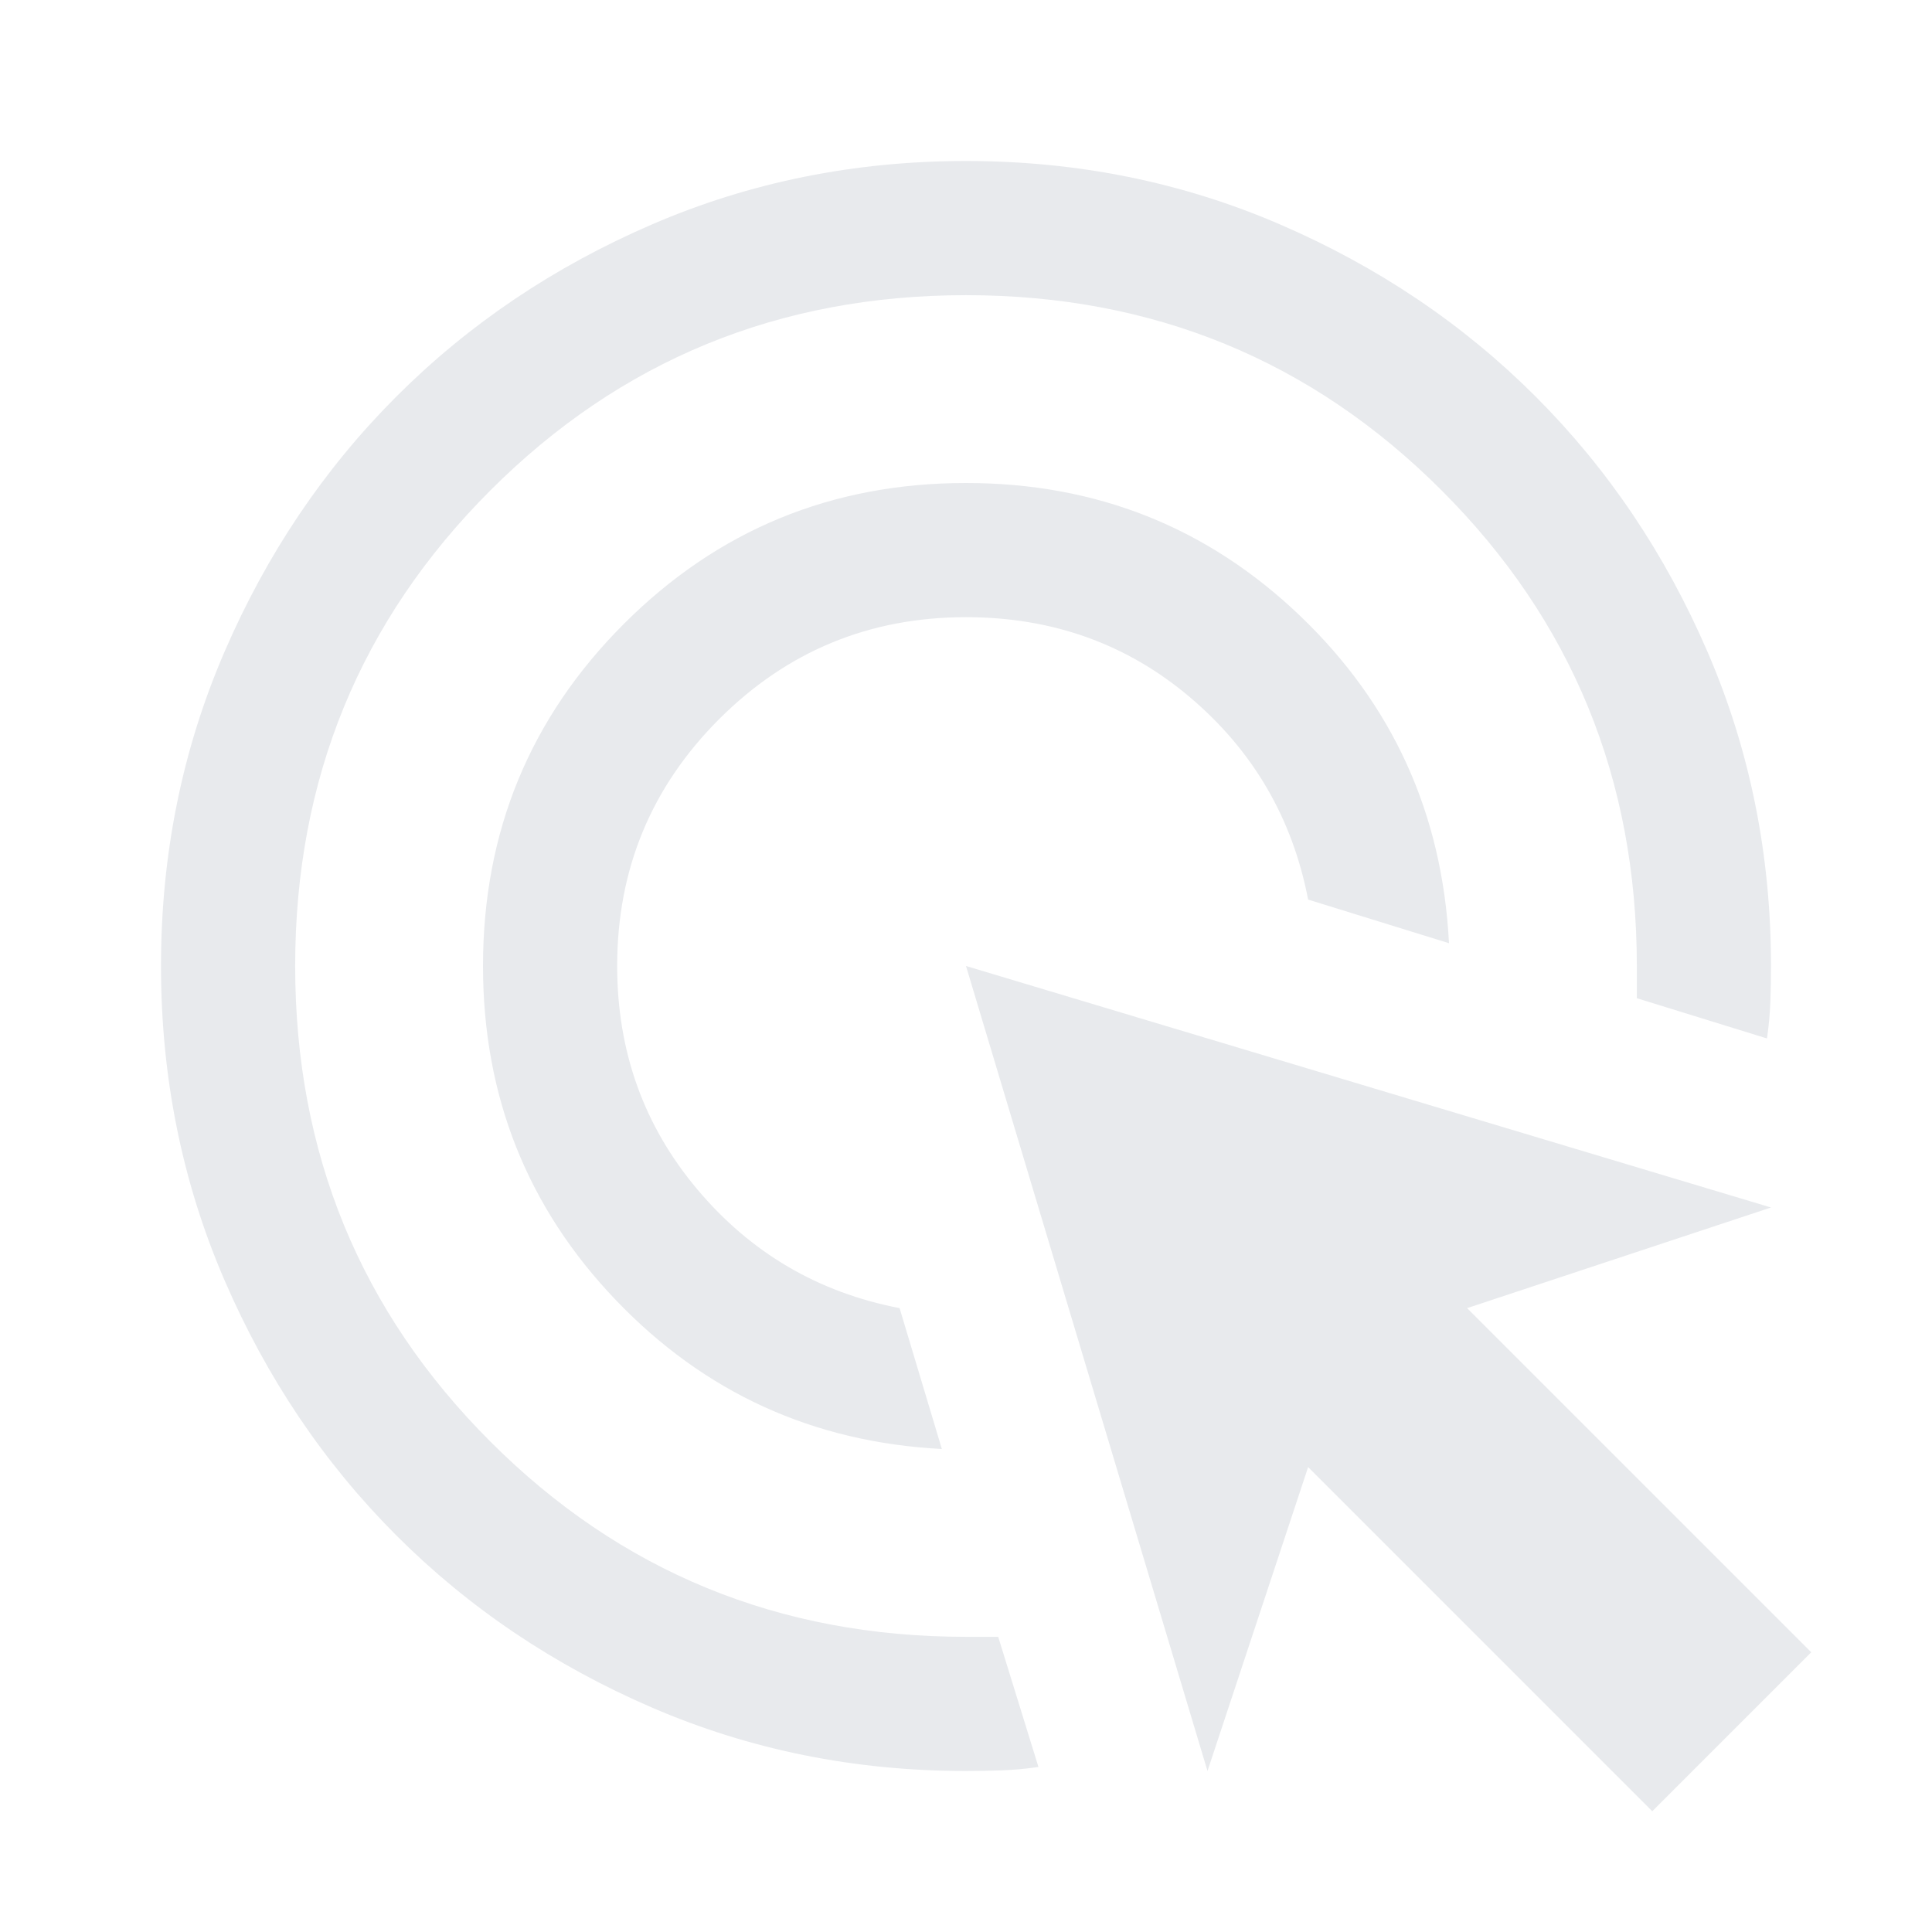 <svg xmlns="http://www.w3.org/2000/svg" height="40px" viewBox="0 -960 960 960" width="40px" fill="#e8eaed"><path d="M468-240q-96-5-162-74t-66-166q0-100 70-170t170-70q97 0 166 66t74 162.67L650-513q-11.67-60.67-58.67-100.5T480-653.33q-72 0-122.67 50.66Q306.67-552 306.67-480q0 63.67 39.83 111T447-310l21 70Zm48 158q-9 1.33-18 1.67-9 .33-18 .33-83 0-156-31.5T197-197q-54-54-85.5-127T80-480q0-83 31.5-156T197-763q54-54 127-85.5T480-880q83 0 156 31.5T763-763q54 54 85.5 127T880-480q0 9-.33 18-.34 9-1.67 18l-64.67-20v-16q0-139.33-97-236.33t-236.33-97q-139.33 0-236.33 97t-97 236.33q0 139.33 97 236.33t236.33 97h16L516-82Zm305 22L650-231 600-80 480-480l400 120-151 50 171 171-79 79Z"/></svg>